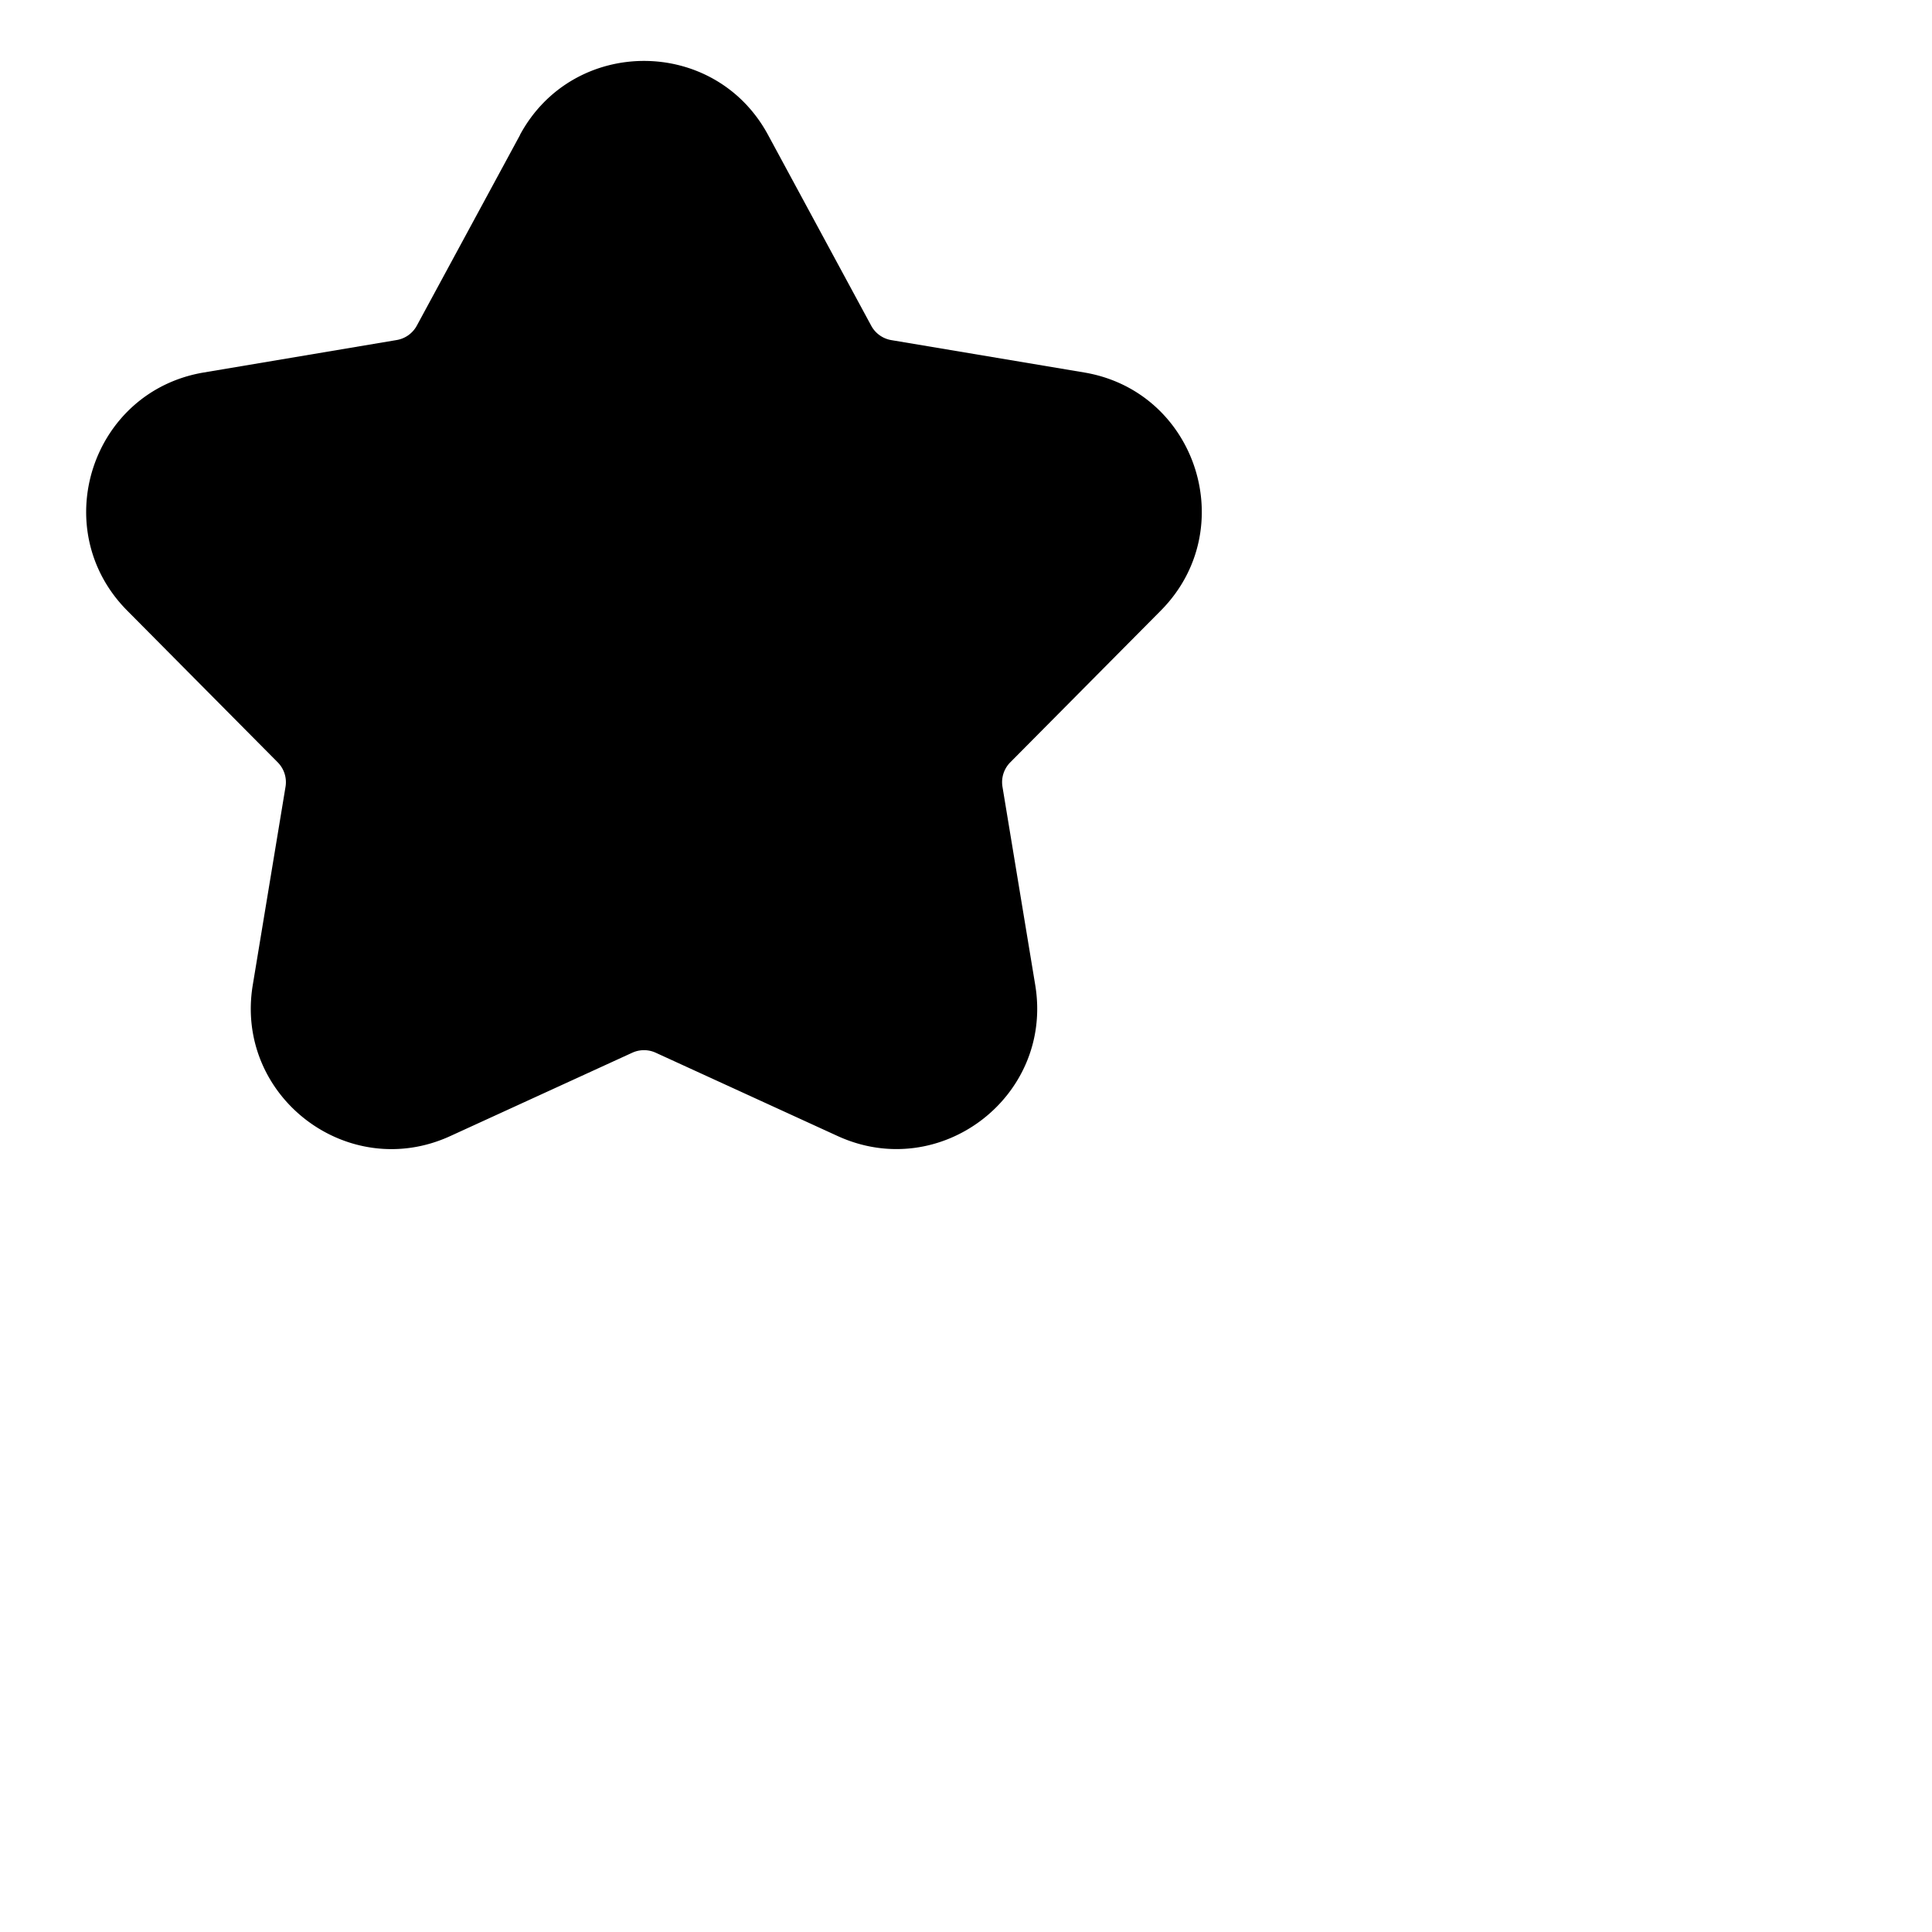 <svg xmlns="http://www.w3.org/2000/svg" fill="none" viewBox="0 0 24 24"><path fill="currentColor" fill-rule="evenodd" d="M6.46 1.674c.662-1.223 2.418-1.223 3.08 0l1.282 2.371a.35.35 0 00.25.18l2.396.402c1.399.235 1.951 1.95.952 2.958L12.55 9.47a.35.35 0 00-.097.303l.407 2.463c.229 1.383-1.18 2.46-2.455 1.876l-2.26-1.035a.35.35 0 00-.29 0l-2.26 1.035c-1.274.585-2.684-.492-2.455-1.876l.407-2.463a.35.35 0 00-.097-.303L1.58 7.585c-1-1.008-.447-2.723.952-2.958l2.396-.403a.35.35 0 00.25-.179l1.283-2.37z" clip-rule="evenodd"/></svg>
